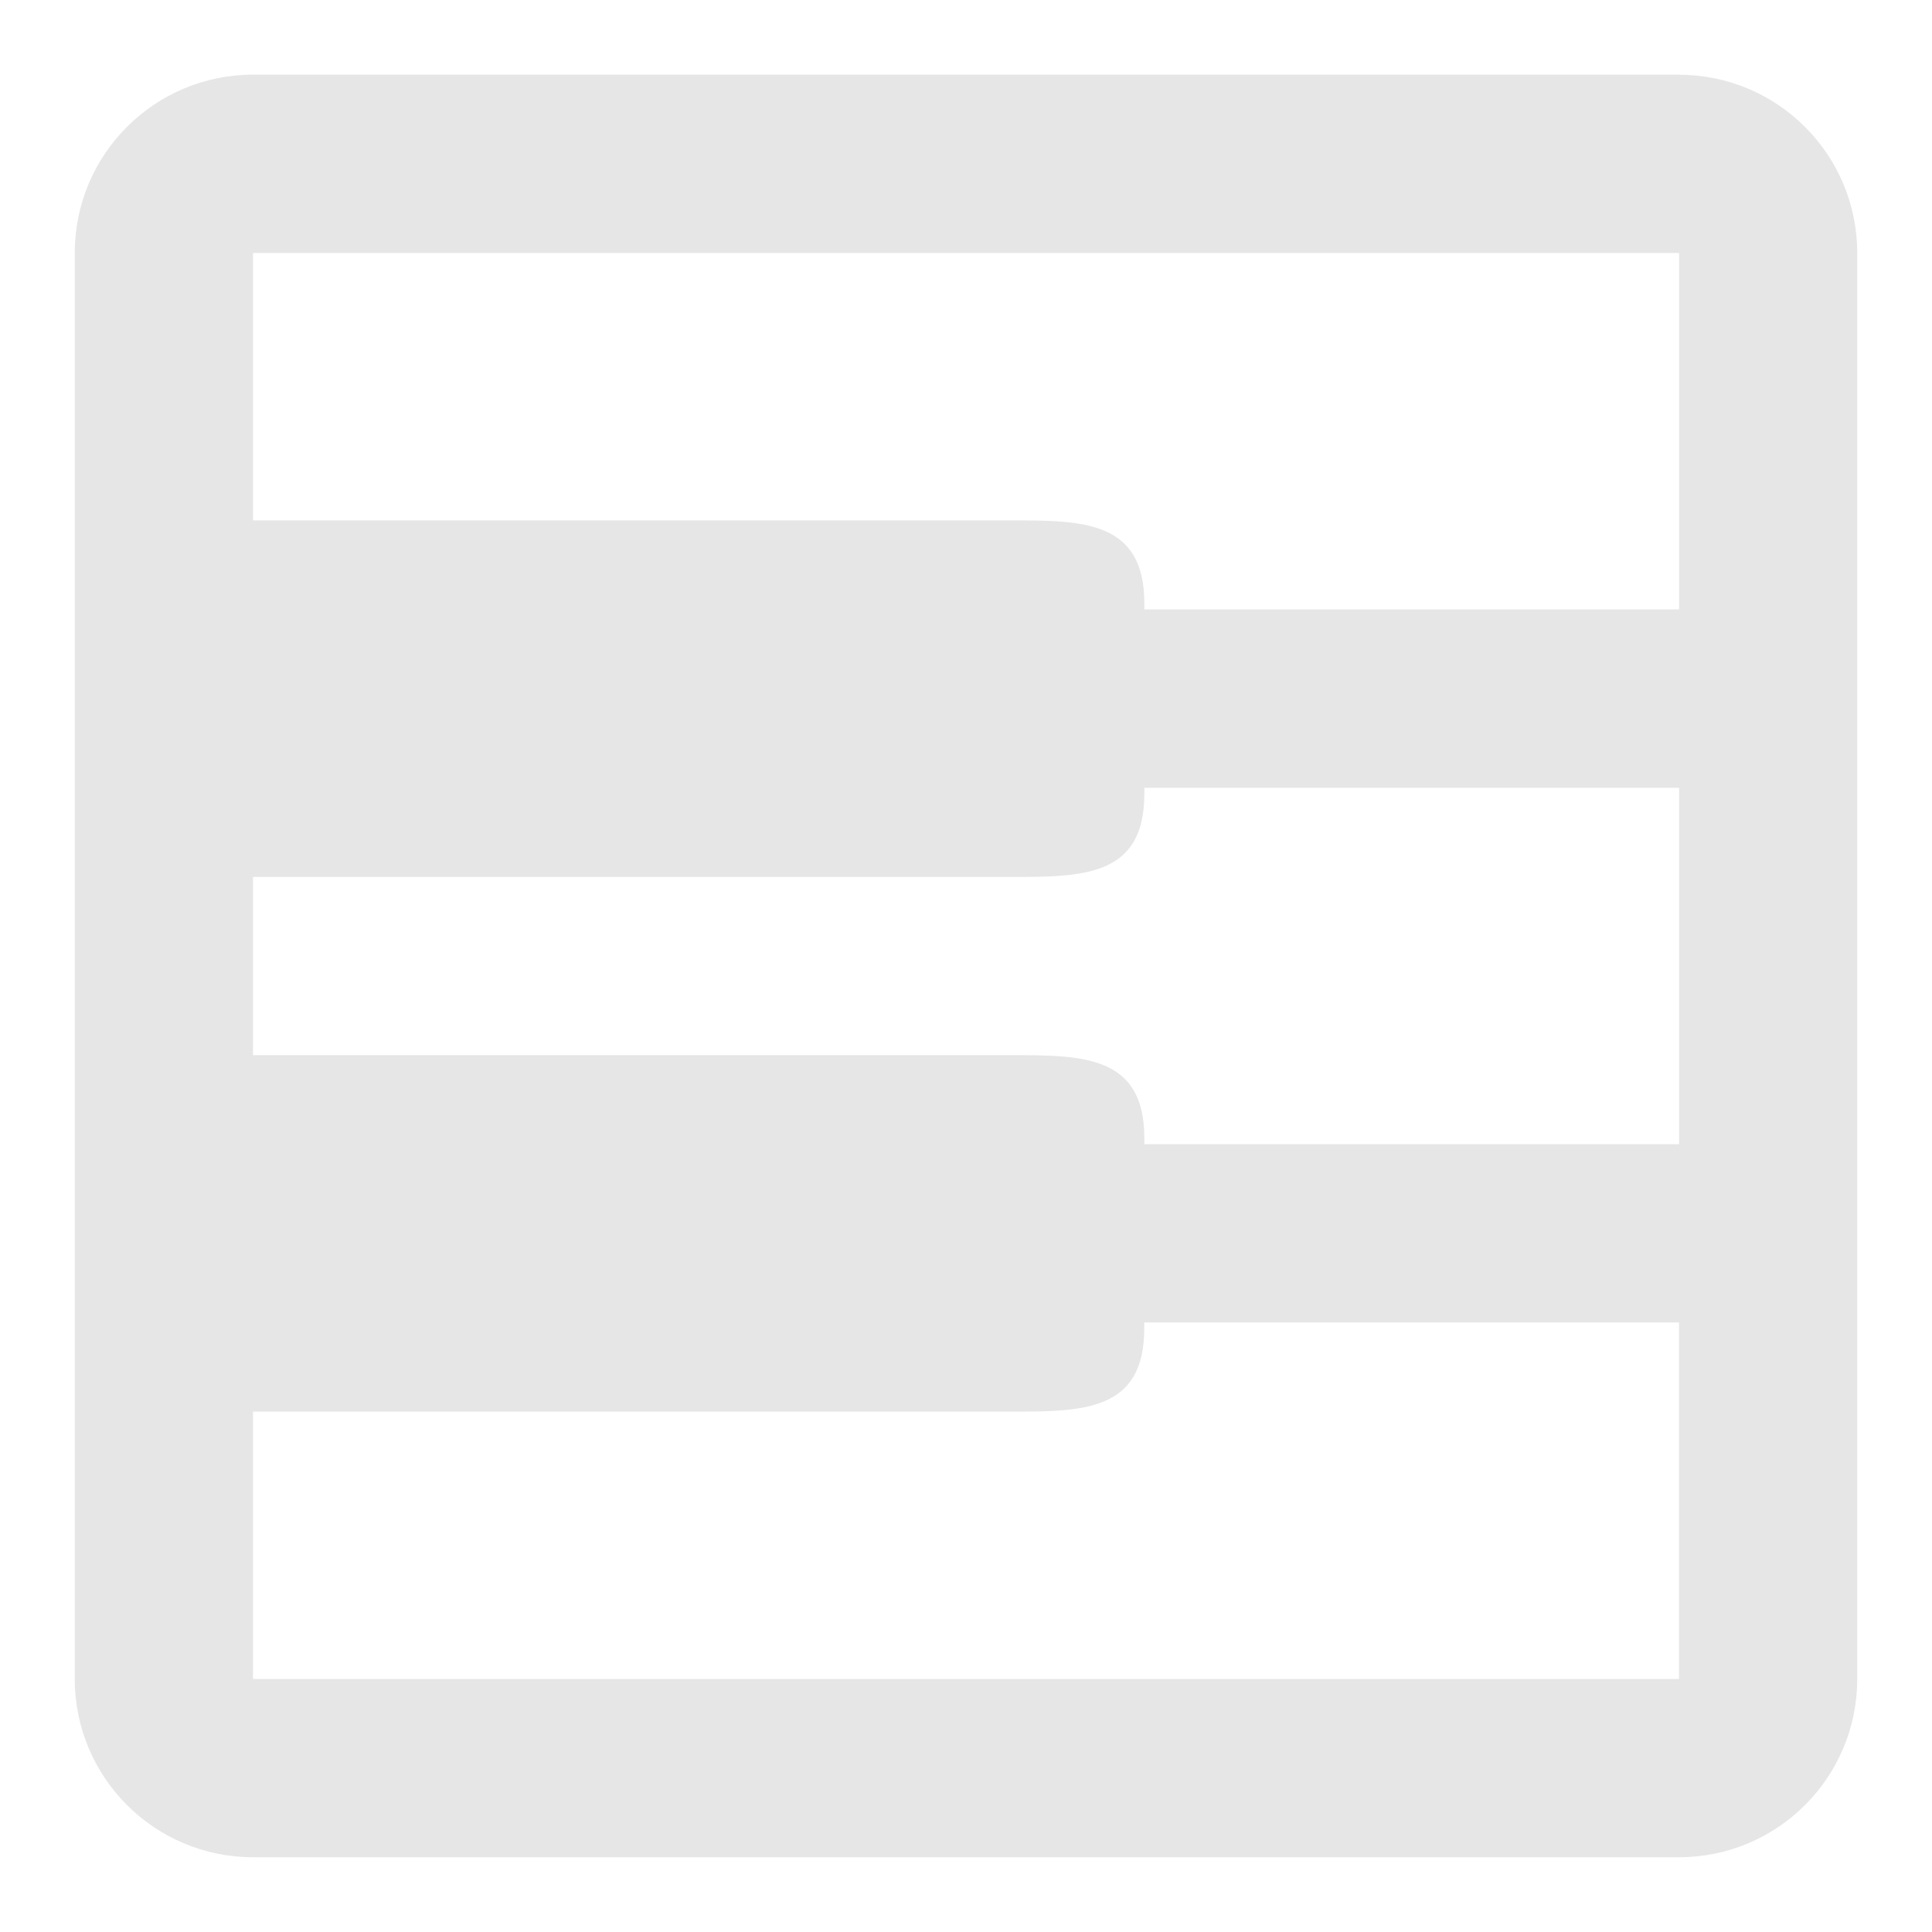 <svg xmlns="http://www.w3.org/2000/svg" xmlns:svg="http://www.w3.org/2000/svg" id="svg4" width="20" height="20" fill="none" version="1.1" viewBox="0 0 20 20"><path id="path2" fill="#000" fill-rule="evenodd" d="M 17.381,0.773 H 2.619 c -1.019,0 -1.845,0.826 -1.845,1.845 v 3.625 0.066 1.911 3.559 1.911 0.066 3.625 c 0,1.019 0.826,1.845 1.845,1.845 H 17.381 c 1.019,0 1.845,-0.826 1.845,-1.845 V 13.691 6.309 2.619 c 0,-1.019 -0.826,-1.845 -1.845,-1.845 z M 2.619,14.613 v 2.768 H 17.381 v -3.691 h -5.536 v 0.066 c 0,0.857 -0.641,0.857 -1.384,0.857 z m 9.227,-2.768 h 5.536 V 8.155 h -5.536 v 0.066 c 0,0.857 -0.641,0.857 -1.384,0.857 H 2.619 v 1.845 h 7.843 c 0.743,0 1.384,0 1.384,0.857 z m 0,-5.602 v 0.066 h 5.536 V 2.619 H 2.619 v 2.768 h 7.843 c 0.743,0 1.384,0 1.384,0.857 z" clip-rule="evenodd" style="fill:#e6e6e6;stroke-width:.923"/></svg>